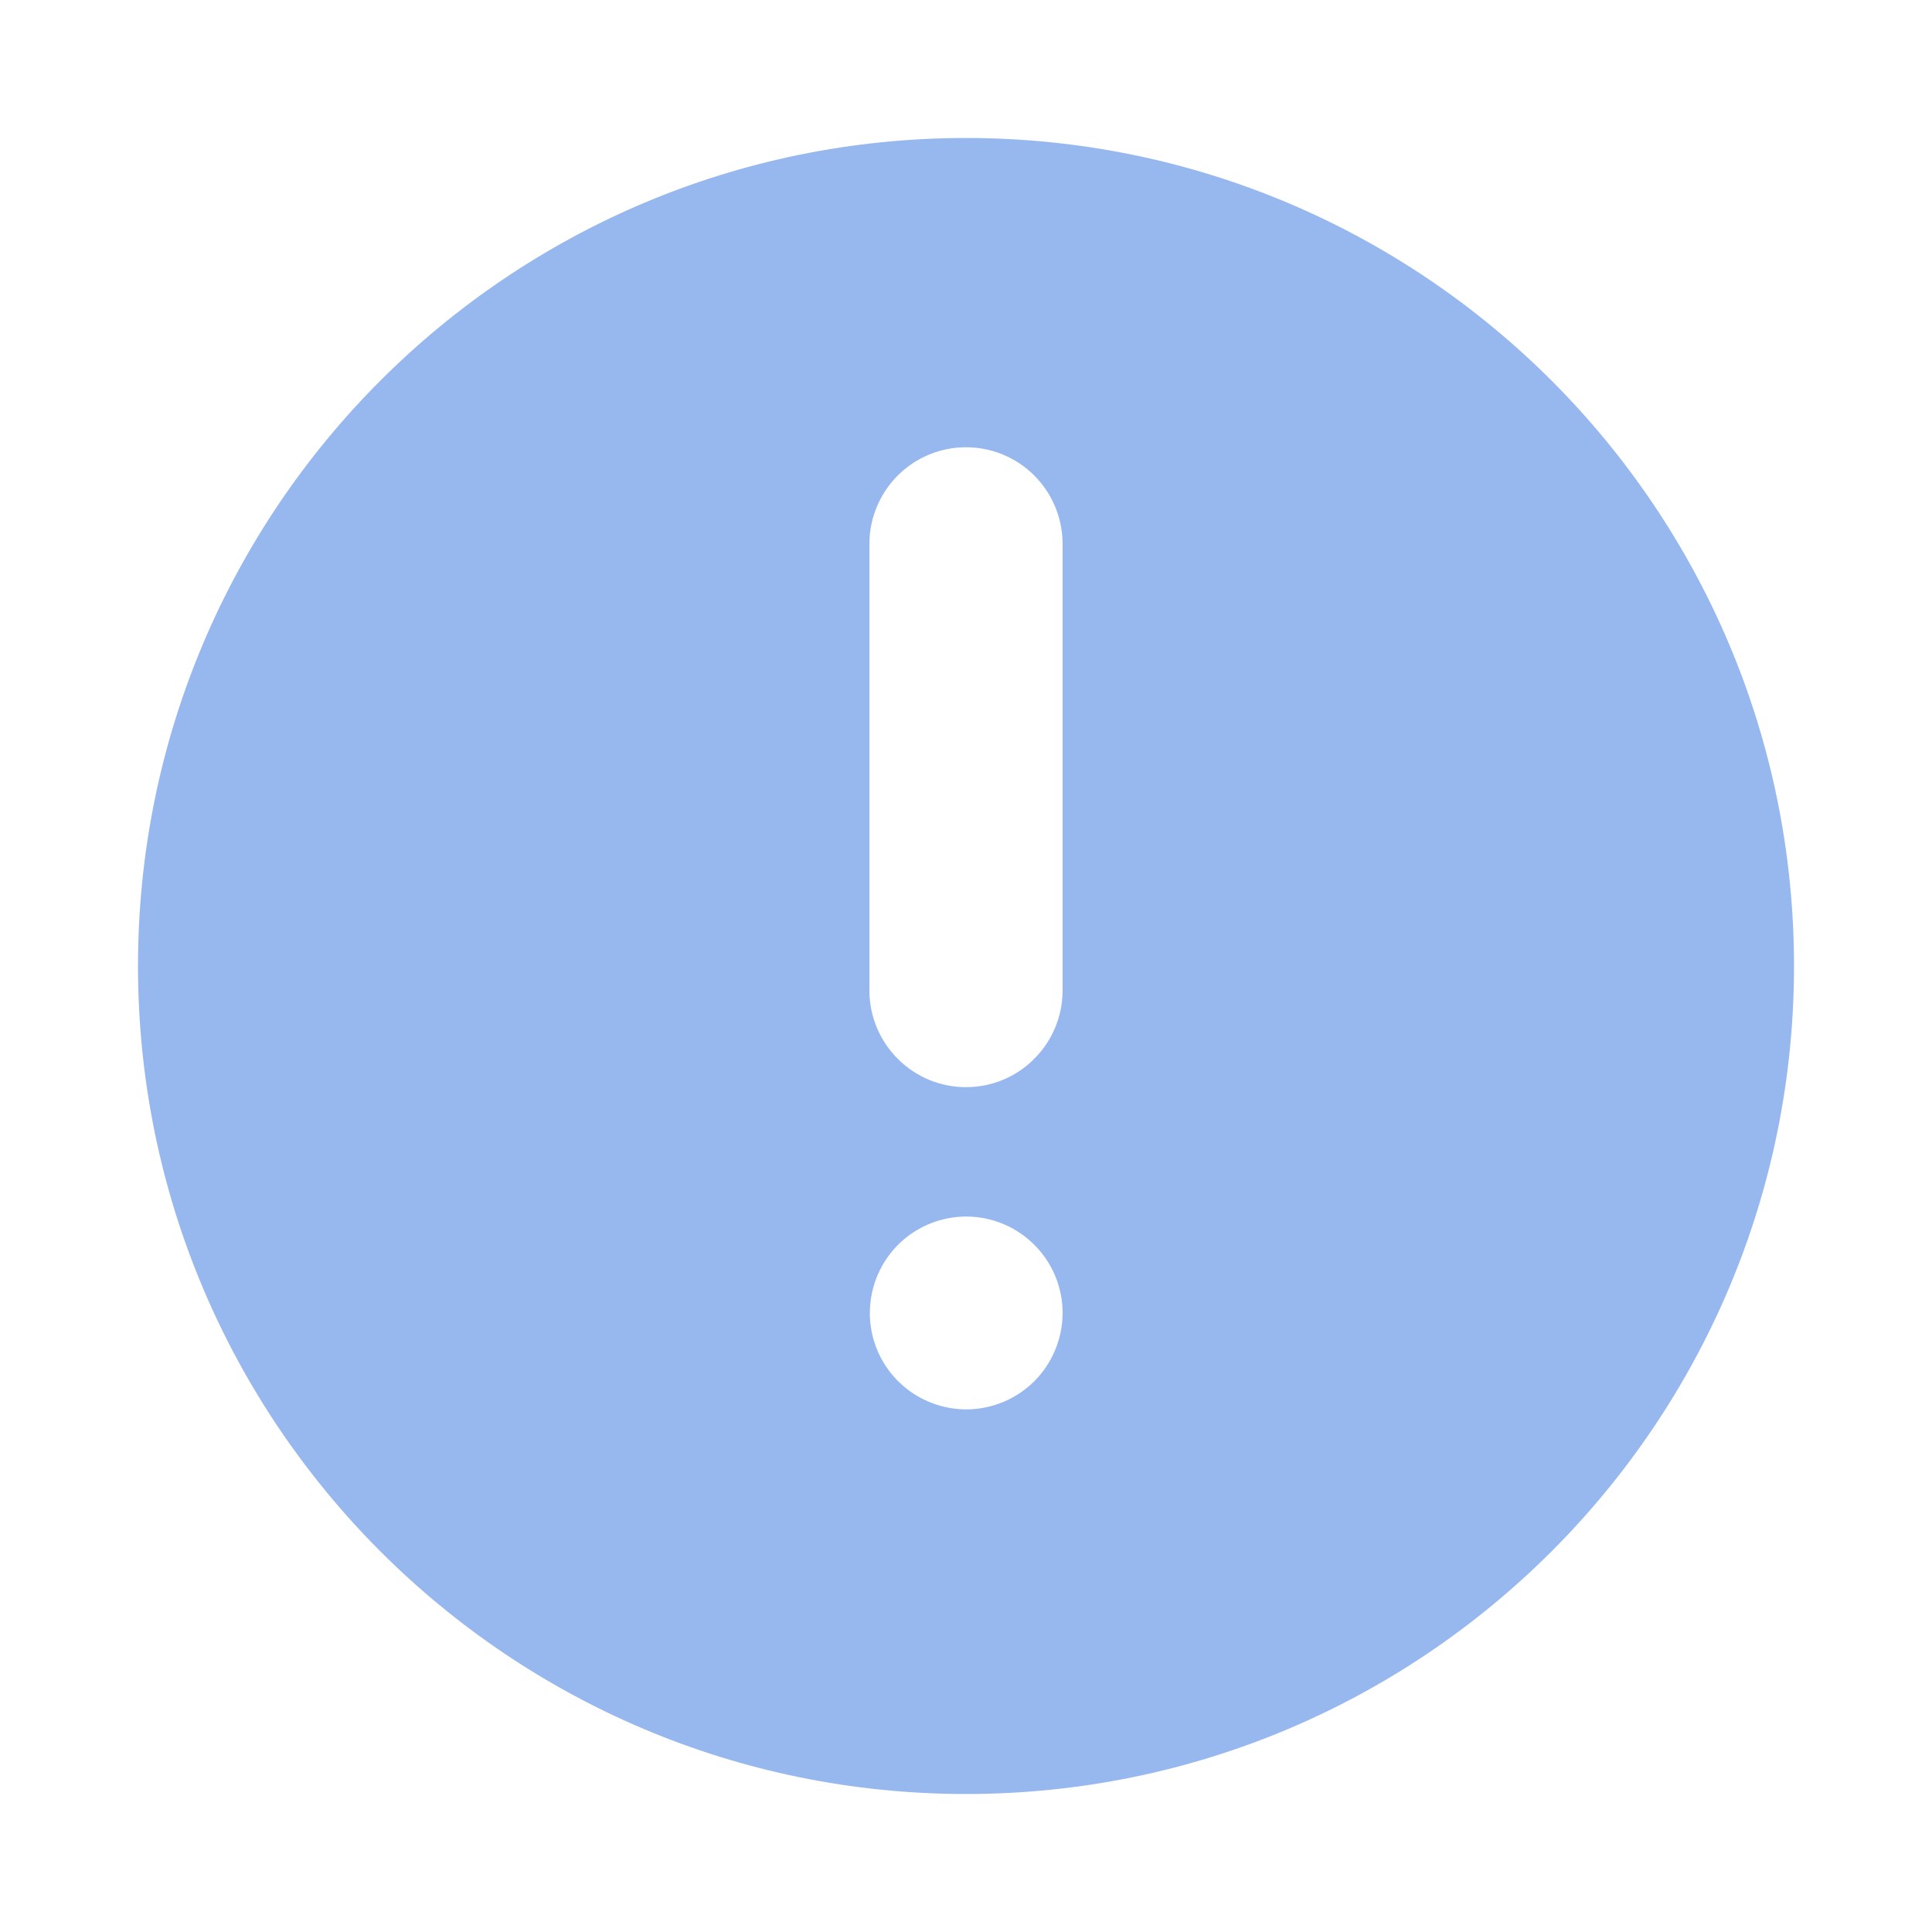 <svg width="14" height="14" viewBox="0 0 14 14" fill="none" xmlns="http://www.w3.org/2000/svg">
<path d="M7 1C3.686 1 1 3.686 1 7C1 10.314 3.686 13 7 13C10.314 13 13 10.313 13 7C13 3.687 10.314 1 7 1ZM7 10.213C6.862 10.212 6.727 10.171 6.612 10.094C6.498 10.017 6.408 9.908 6.356 9.781C6.303 9.653 6.29 9.513 6.317 9.377C6.344 9.242 6.41 9.118 6.508 9.02C6.606 8.922 6.73 8.856 6.866 8.829C7.001 8.802 7.141 8.816 7.269 8.869C7.397 8.922 7.505 9.012 7.582 9.126C7.659 9.241 7.7 9.376 7.7 9.514C7.7 9.606 7.682 9.697 7.646 9.782C7.611 9.867 7.56 9.944 7.495 10.009C7.43 10.073 7.353 10.125 7.268 10.16C7.183 10.195 7.092 10.213 7 10.213ZM7.7 7.188C7.697 7.372 7.622 7.547 7.491 7.676C7.36 7.806 7.184 7.878 7 7.878C6.816 7.878 6.64 7.806 6.509 7.676C6.378 7.547 6.303 7.372 6.3 7.188V3.931C6.303 3.747 6.378 3.571 6.509 3.442C6.64 3.313 6.816 3.241 7 3.241C7.184 3.241 7.36 3.313 7.491 3.442C7.622 3.571 7.697 3.747 7.7 3.931V7.188Z" fill="#97B7EF"/>
</svg>
